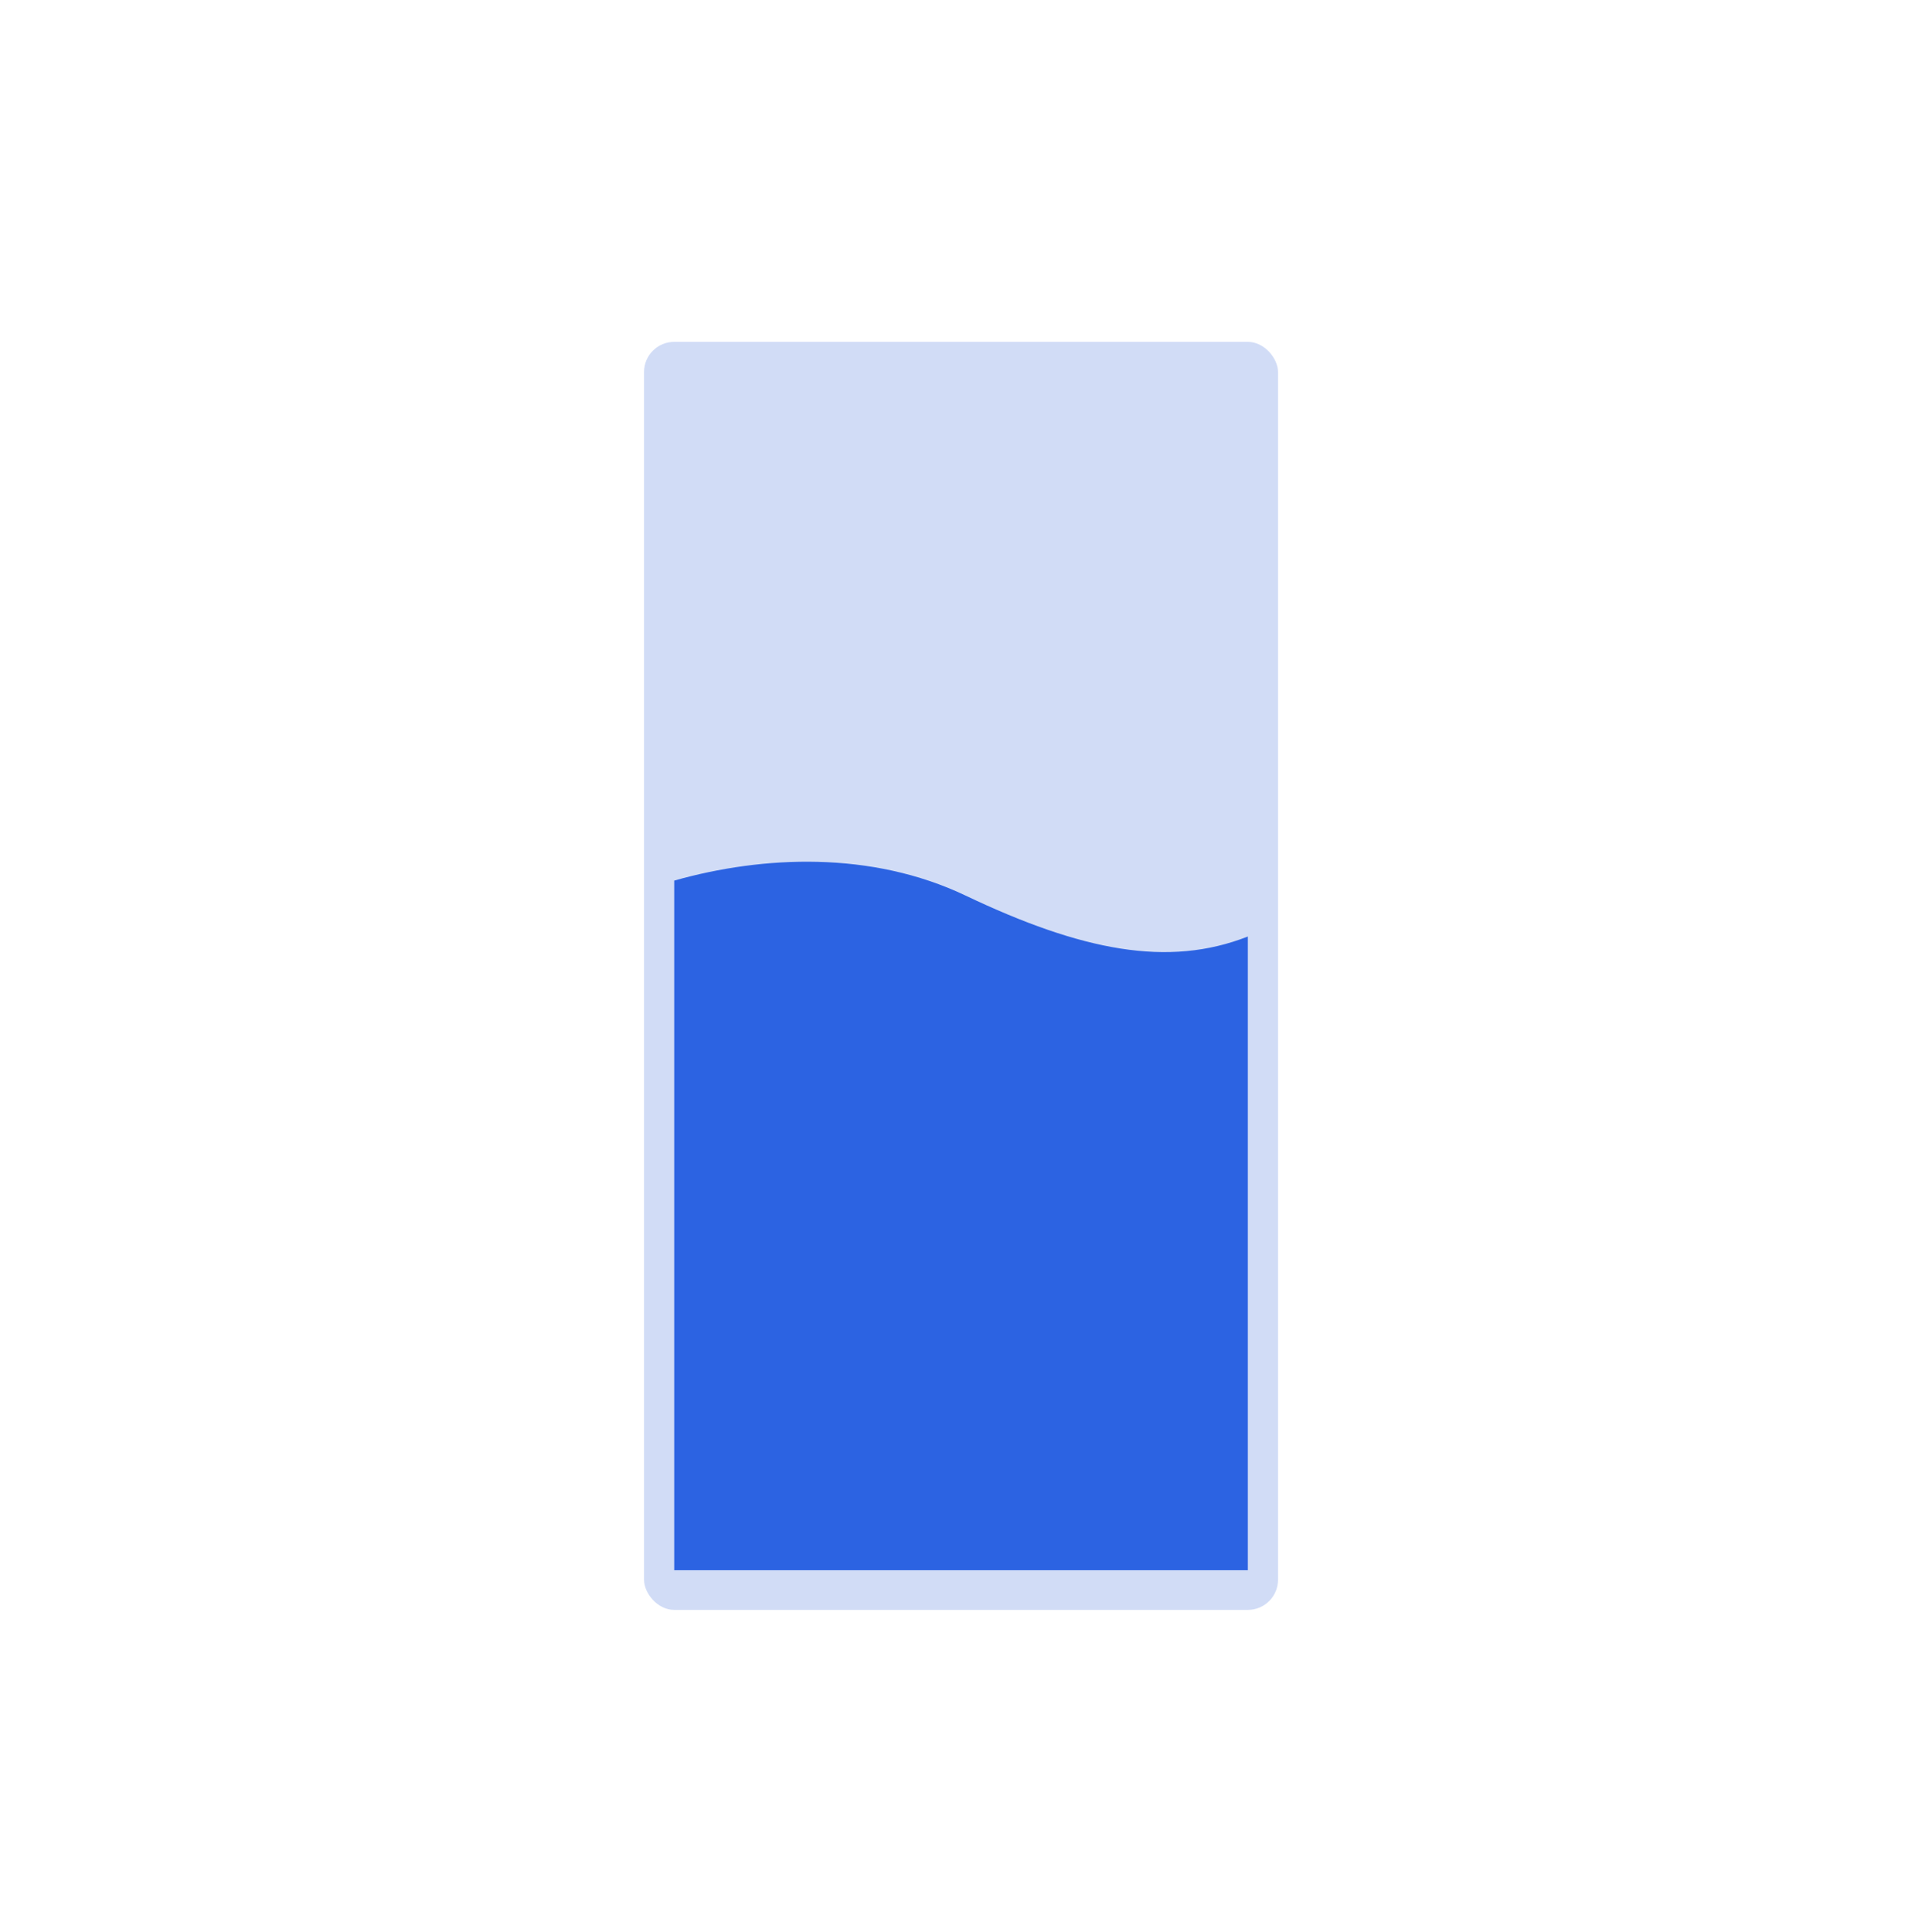 <svg width="95" height="96" viewBox="0 0 95 96" fill="none" xmlns="http://www.w3.org/2000/svg">
<rect x="32" y="16.985" width="31.5" height="63" rx="1.5" fill="#D1DCF6"/>
<path fill-rule="evenodd" clip-rule="evenodd" d="M62 46.529V78.014H33.5V43.751C37.92 42.501 43.303 42.27 47.971 44.493C53.752 47.246 58.048 48.083 62 46.529Z" fill="#2C63E2"/>
</svg>
